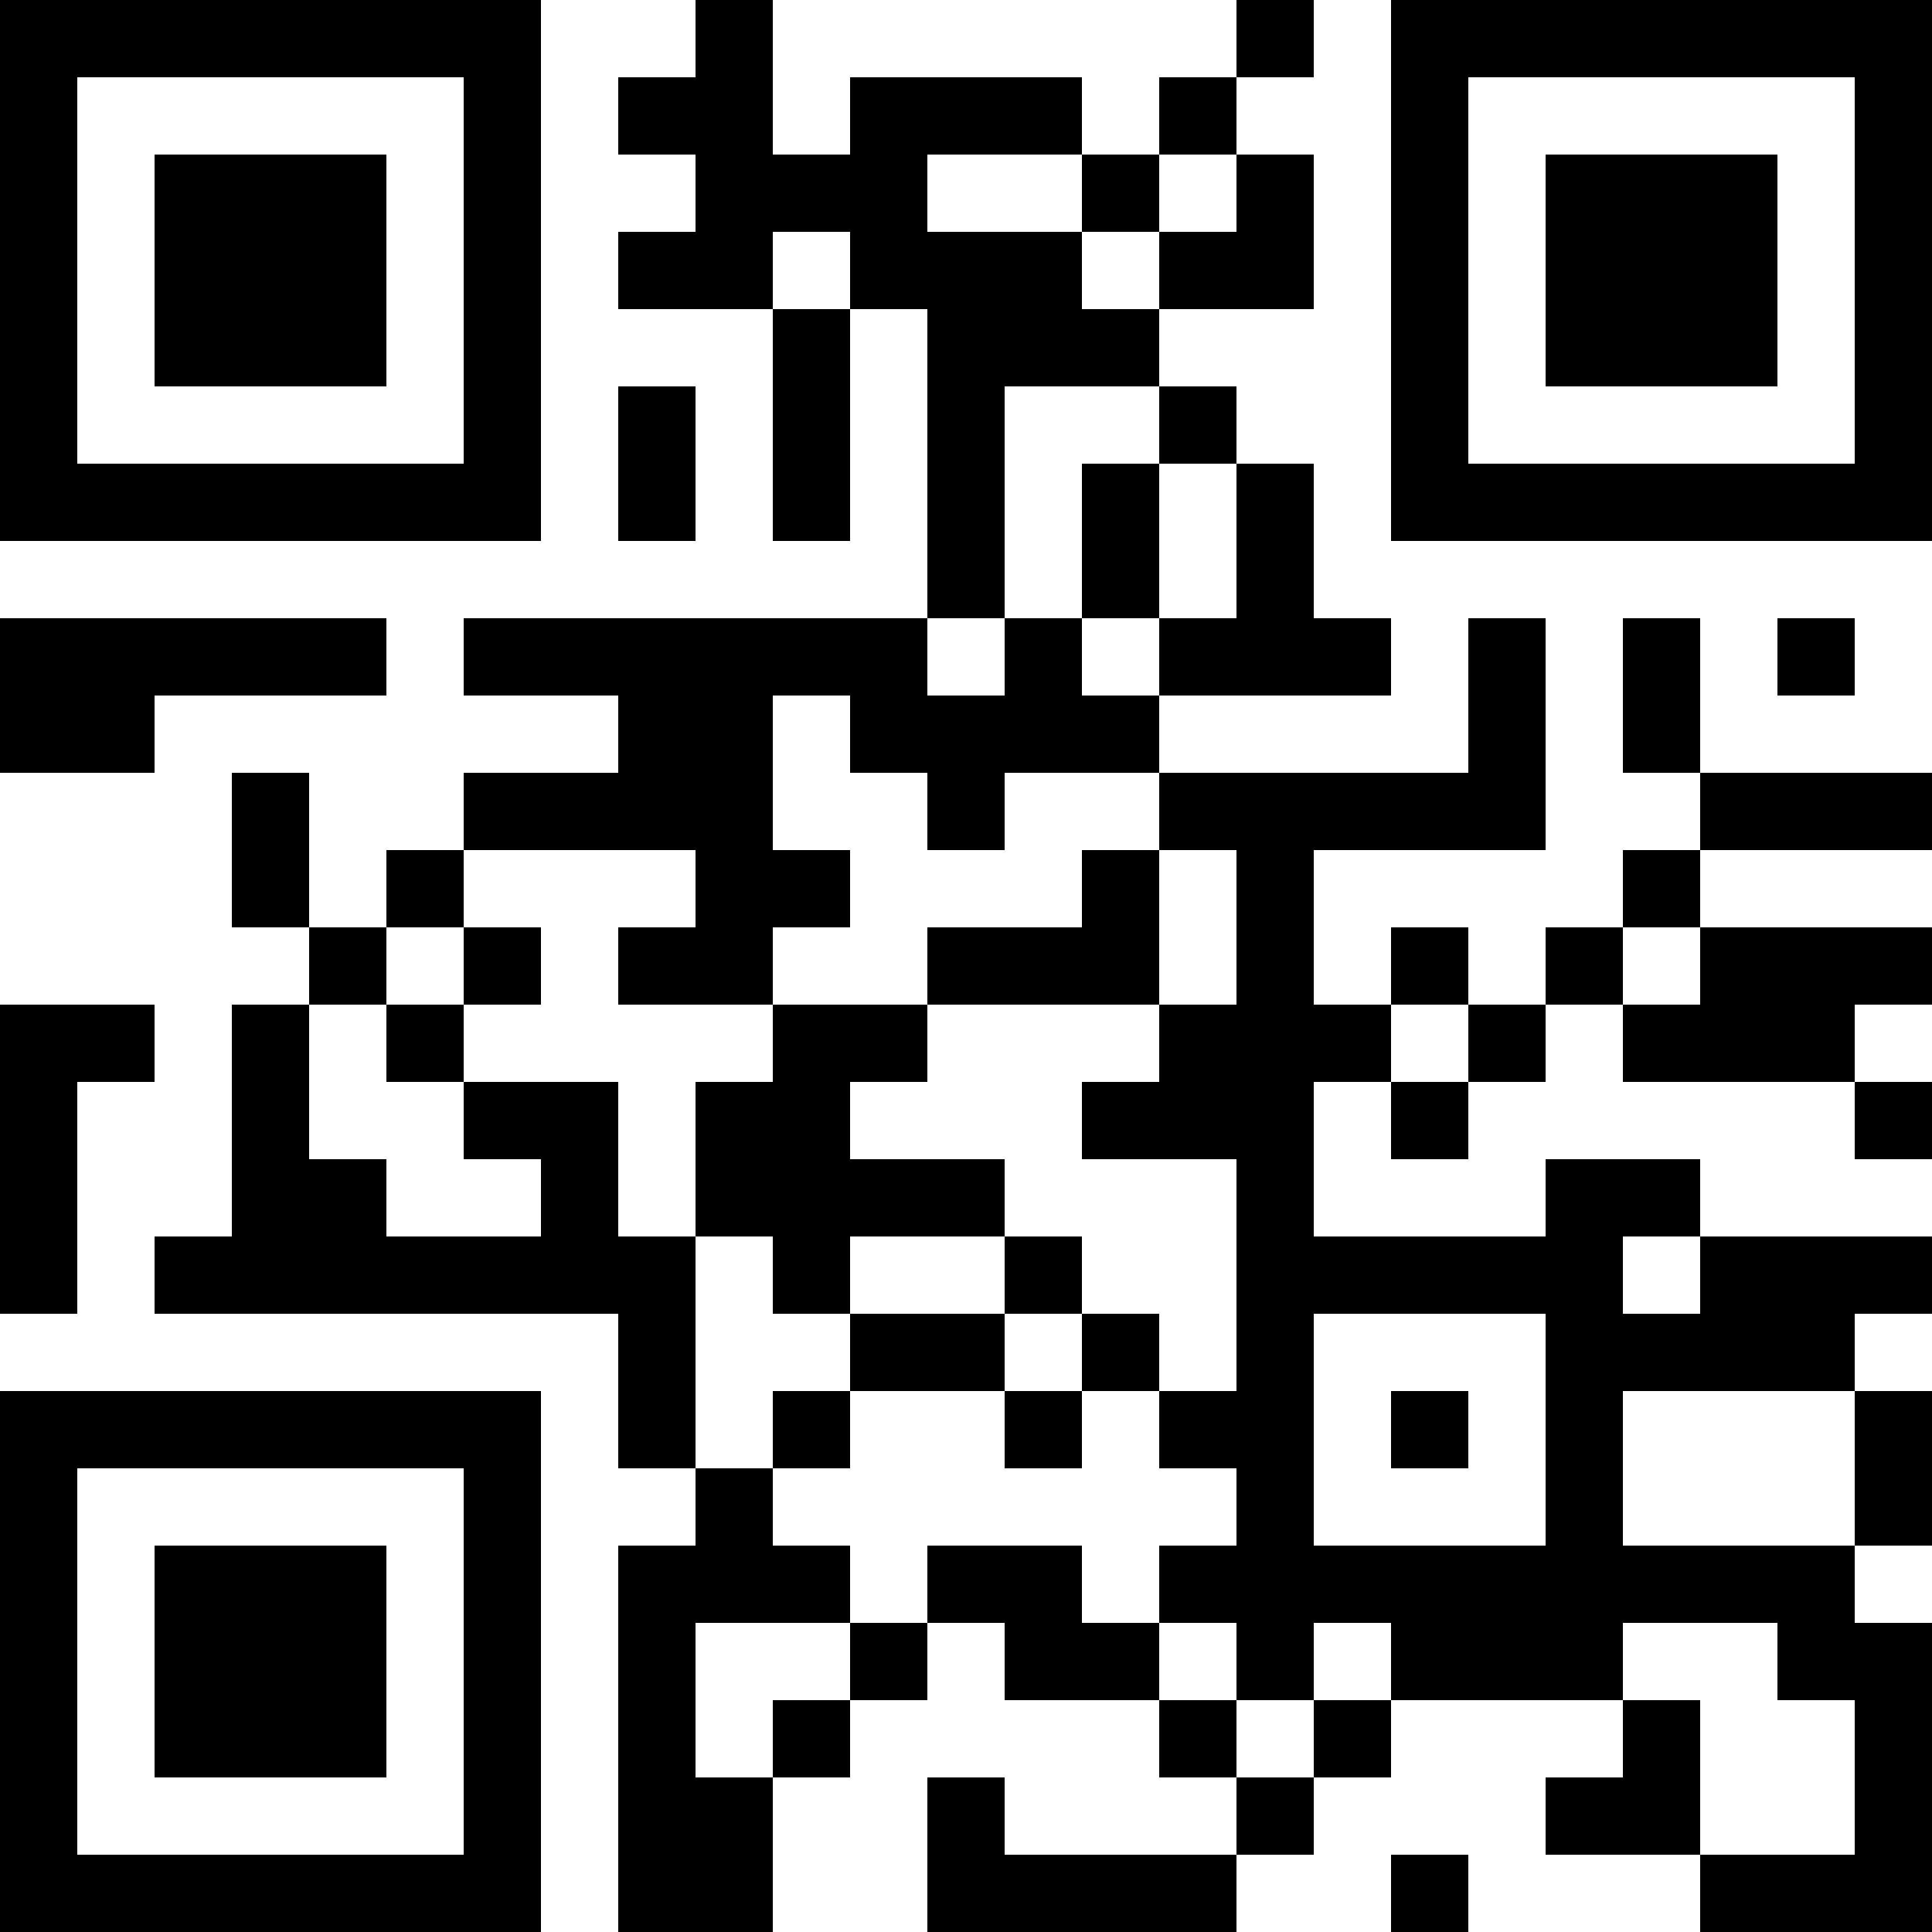 <?xml version="1.0" encoding="UTF-8"?>
<svg xmlns="http://www.w3.org/2000/svg" version="1.1" width="200" height="200" viewBox="0 0 200 200"><rect x="0" y="0" width="200" height="200" fill="#ffffff"/><g transform="scale(8)"><g transform="translate(0,0)"><path fill-rule="evenodd" d="M9 0L9 1L8 1L8 2L9 2L9 3L8 3L8 4L10 4L10 7L11 7L11 4L12 4L12 8L6 8L6 9L8 9L8 10L6 10L6 11L5 11L5 12L4 12L4 10L3 10L3 12L4 12L4 13L3 13L3 16L2 16L2 17L8 17L8 19L9 19L9 20L8 20L8 25L10 25L10 23L11 23L11 22L12 22L12 21L13 21L13 22L15 22L15 23L16 23L16 24L13 24L13 23L12 23L12 25L16 25L16 24L17 24L17 23L18 23L18 22L21 22L21 23L20 23L20 24L22 24L22 25L25 25L25 21L24 21L24 20L25 20L25 18L24 18L24 17L25 17L25 16L22 16L22 15L20 15L20 16L17 16L17 14L18 14L18 15L19 15L19 14L20 14L20 13L21 13L21 14L24 14L24 15L25 15L25 14L24 14L24 13L25 13L25 12L22 12L22 11L25 11L25 10L22 10L22 8L21 8L21 10L22 10L22 11L21 11L21 12L20 12L20 13L19 13L19 12L18 12L18 13L17 13L17 11L20 11L20 8L19 8L19 10L15 10L15 9L18 9L18 8L17 8L17 6L16 6L16 5L15 5L15 4L17 4L17 2L16 2L16 1L17 1L17 0L16 0L16 1L15 1L15 2L14 2L14 1L11 1L11 2L10 2L10 0ZM12 2L12 3L14 3L14 4L15 4L15 3L16 3L16 2L15 2L15 3L14 3L14 2ZM10 3L10 4L11 4L11 3ZM8 5L8 7L9 7L9 5ZM13 5L13 8L12 8L12 9L13 9L13 8L14 8L14 9L15 9L15 8L16 8L16 6L15 6L15 5ZM14 6L14 8L15 8L15 6ZM0 8L0 10L2 10L2 9L5 9L5 8ZM23 8L23 9L24 9L24 8ZM10 9L10 11L11 11L11 12L10 12L10 13L8 13L8 12L9 12L9 11L6 11L6 12L5 12L5 13L4 13L4 15L5 15L5 16L7 16L7 15L6 15L6 14L8 14L8 16L9 16L9 19L10 19L10 20L11 20L11 21L9 21L9 23L10 23L10 22L11 22L11 21L12 21L12 20L14 20L14 21L15 21L15 22L16 22L16 23L17 23L17 22L18 22L18 21L17 21L17 22L16 22L16 21L15 21L15 20L16 20L16 19L15 19L15 18L16 18L16 15L14 15L14 14L15 14L15 13L16 13L16 11L15 11L15 10L13 10L13 11L12 11L12 10L11 10L11 9ZM14 11L14 12L12 12L12 13L10 13L10 14L9 14L9 16L10 16L10 17L11 17L11 18L10 18L10 19L11 19L11 18L13 18L13 19L14 19L14 18L15 18L15 17L14 17L14 16L13 16L13 15L11 15L11 14L12 14L12 13L15 13L15 11ZM6 12L6 13L5 13L5 14L6 14L6 13L7 13L7 12ZM21 12L21 13L22 13L22 12ZM0 13L0 17L1 17L1 14L2 14L2 13ZM18 13L18 14L19 14L19 13ZM11 16L11 17L13 17L13 18L14 18L14 17L13 17L13 16ZM21 16L21 17L22 17L22 16ZM17 17L17 20L20 20L20 17ZM18 18L18 19L19 19L19 18ZM21 18L21 20L24 20L24 18ZM21 21L21 22L22 22L22 24L24 24L24 22L23 22L23 21ZM18 24L18 25L19 25L19 24ZM0 0L0 7L7 7L7 0ZM1 1L1 6L6 6L6 1ZM2 2L2 5L5 5L5 2ZM18 0L18 7L25 7L25 0ZM19 1L19 6L24 6L24 1ZM20 2L20 5L23 5L23 2ZM0 18L0 25L7 25L7 18ZM1 19L1 24L6 24L6 19ZM2 20L2 23L5 23L5 20Z" fill="#000000"/></g></g></svg>
